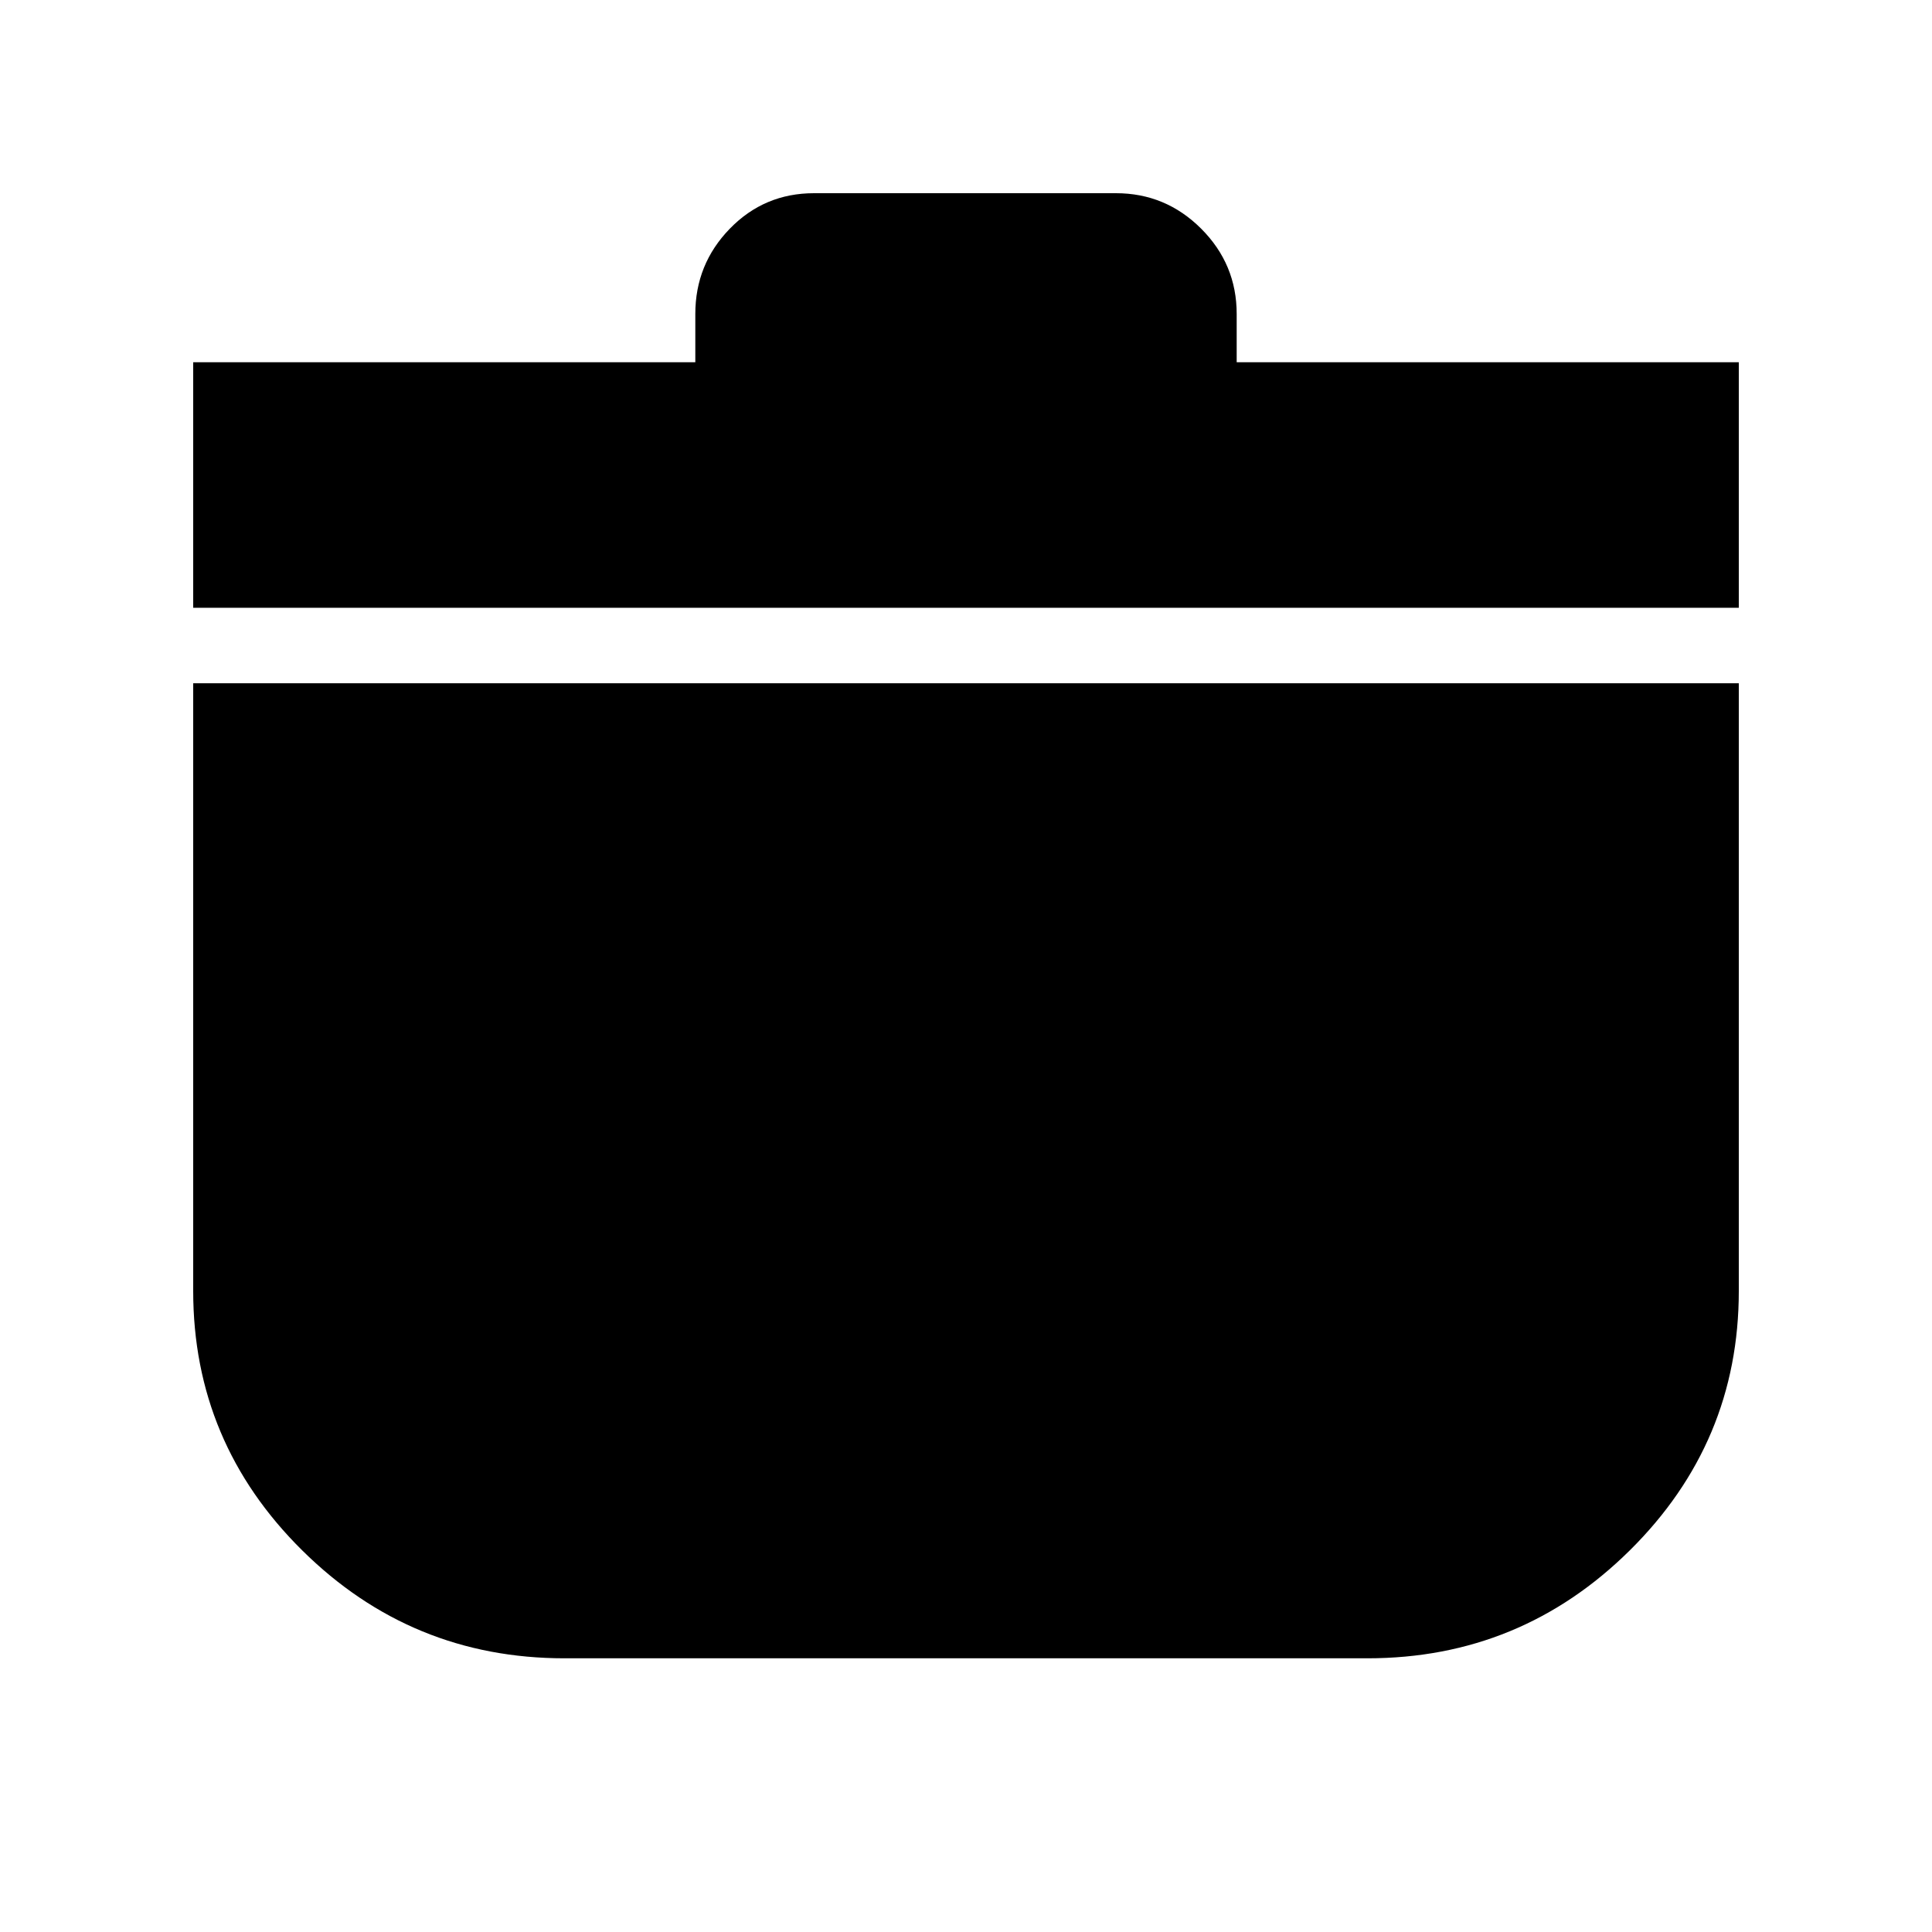 <svg xmlns="http://www.w3.org/2000/svg" height="24" viewBox="0 -960 960 960" width="24"><path d="M280.5-136q-76.125 0-130.312-53.604Q96-243.208 96-318.5v-302h768v302q0 75.292-54.188 128.896Q755.625-136 679.5-136h-399ZM96-658v-122h249.5v-24q0-24.725 17.138-42.362Q379.775-864 404.5-864h150q24.725 0 42.362 17.638Q614.5-828.725 614.5-804v24H864v122H96Z"/></svg>